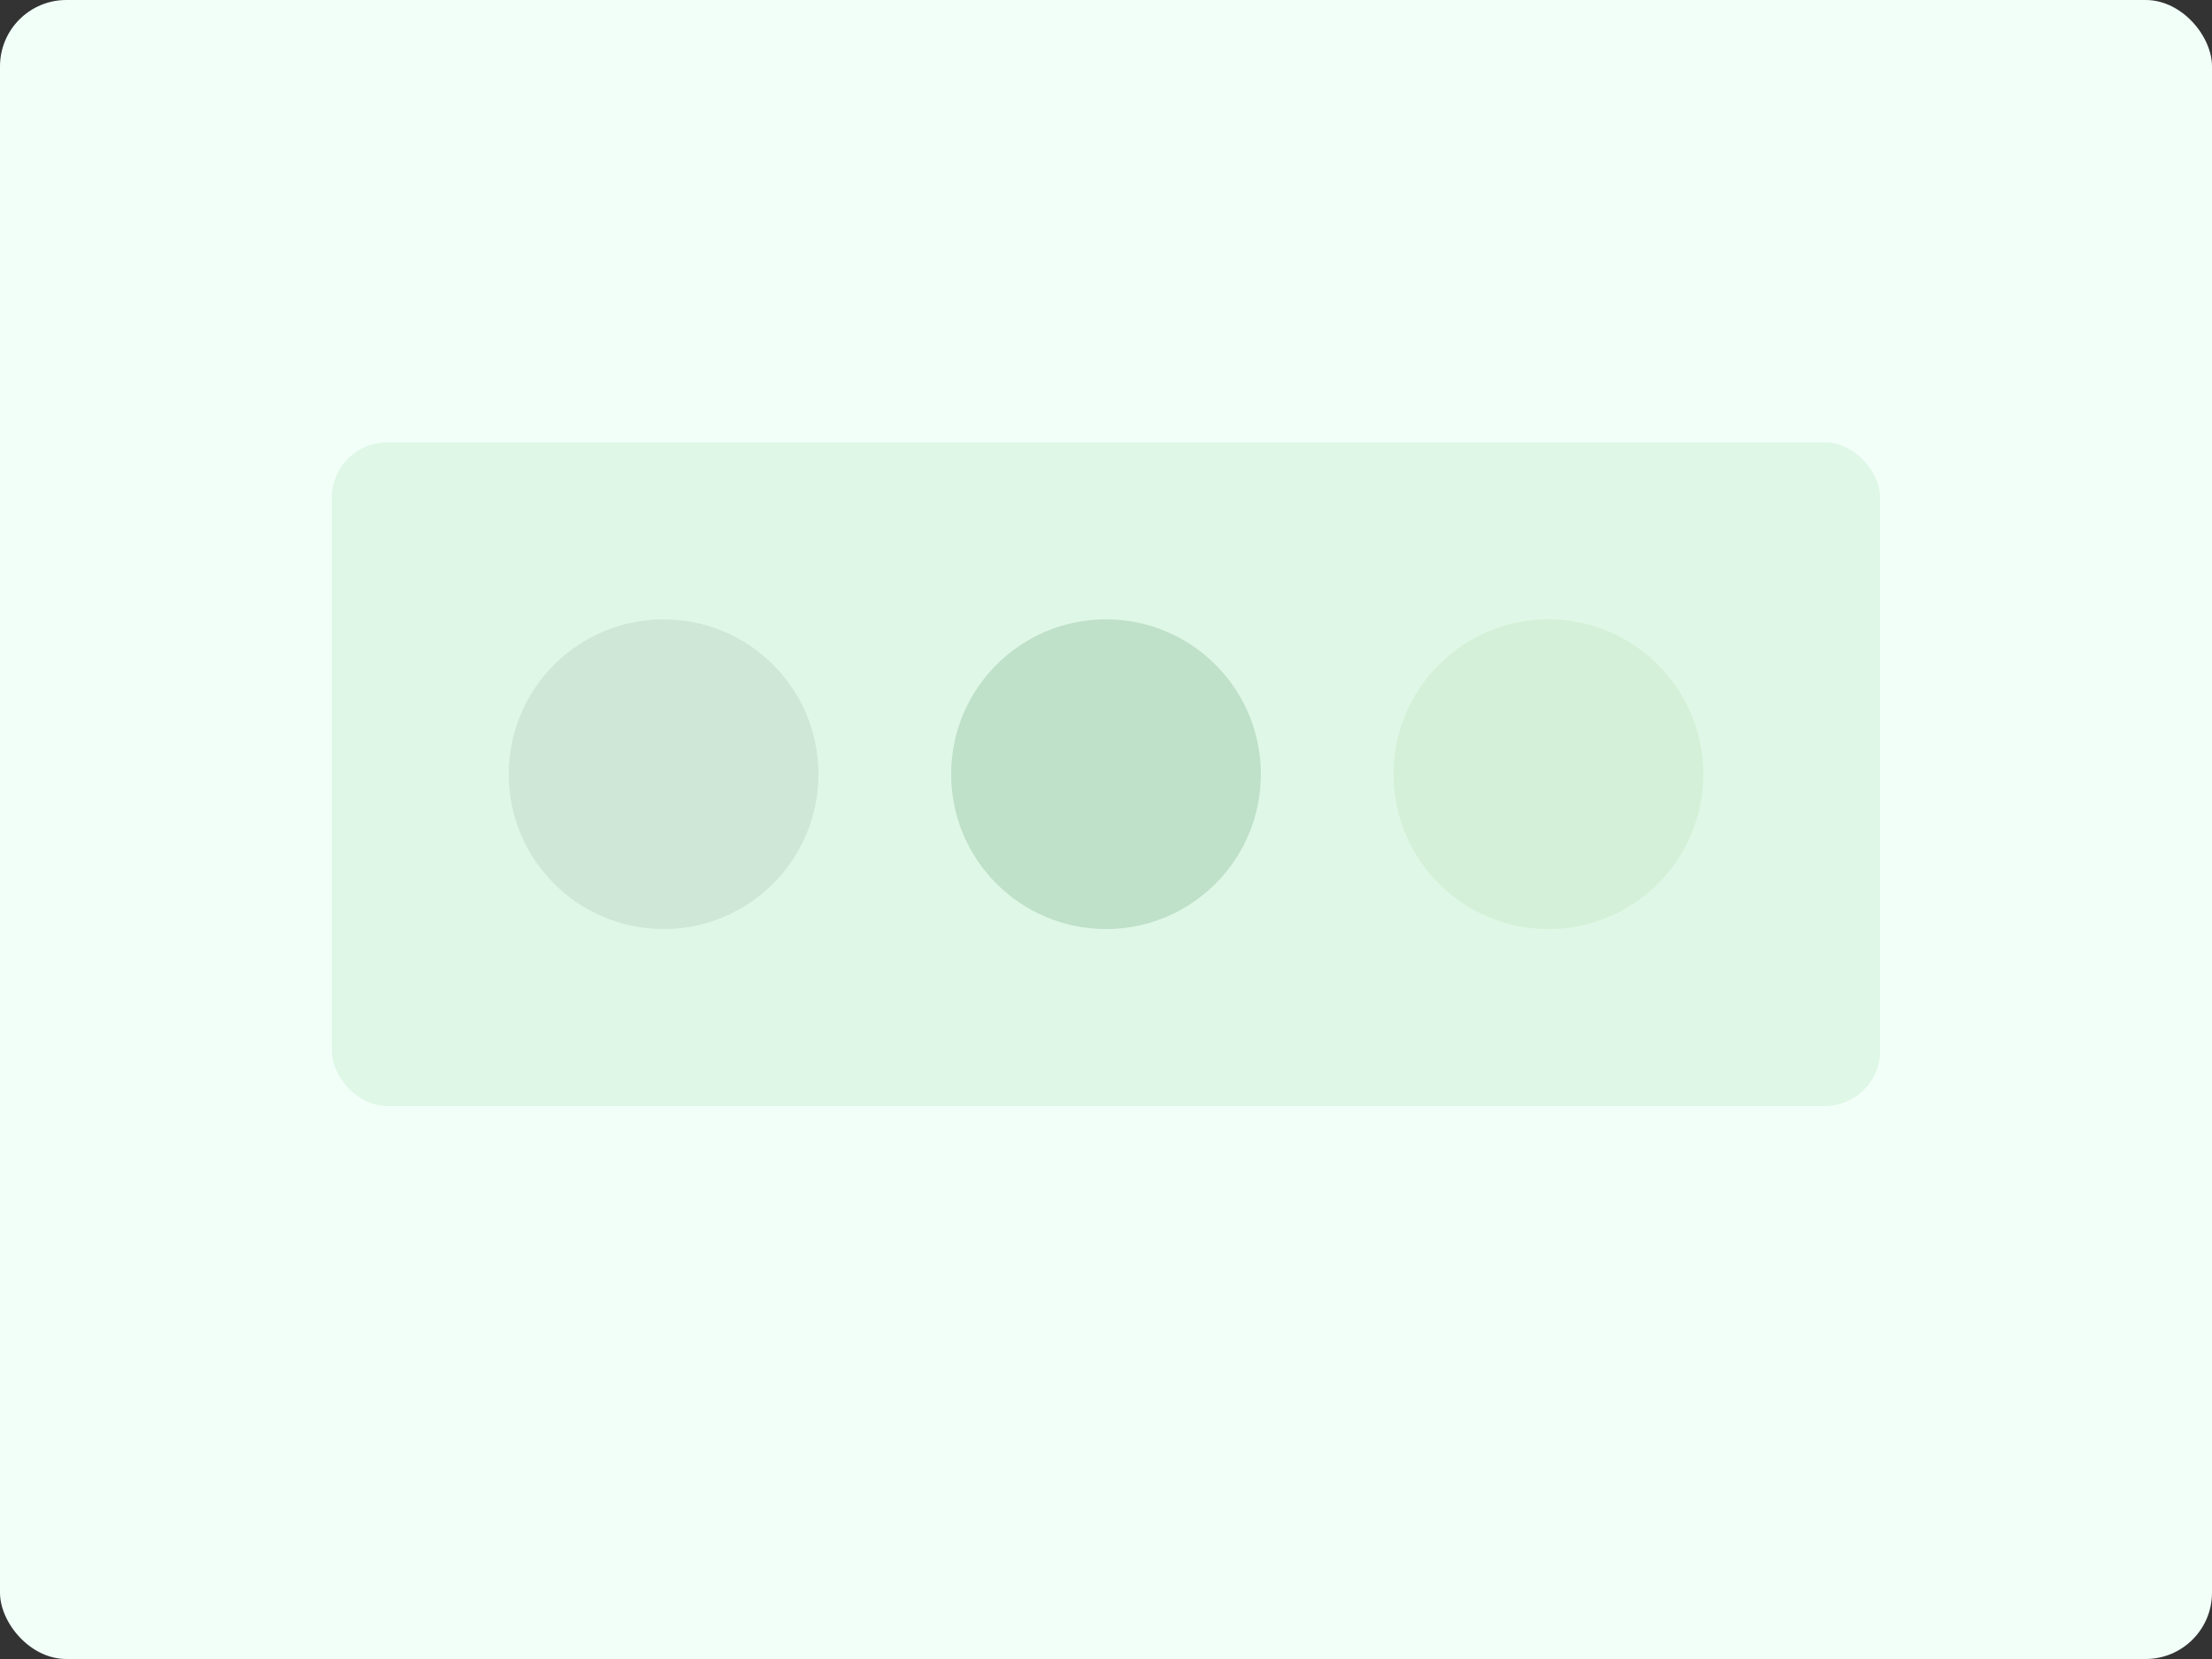 <svg xmlns="http://www.w3.org/2000/svg" viewBox="0 0 400 300">
  <rect x="0" y="0" width="400" height="300" fill="#333333" stroke="none"/>
  <rect width="100%" height="100%" rx="12" fill="#f2fff9"/>
  <rect x="60" y="80" width="280" height="120" rx="10" fill="#dff7e6"/>
  <circle cx="120" cy="140" r="28" fill="#cfe7d6"/>
  <circle cx="200" cy="140" r="28" fill="#bfe0c9"/>
  <circle cx="280" cy="140" r="28" fill="#d4f0d8"/>
</svg>
